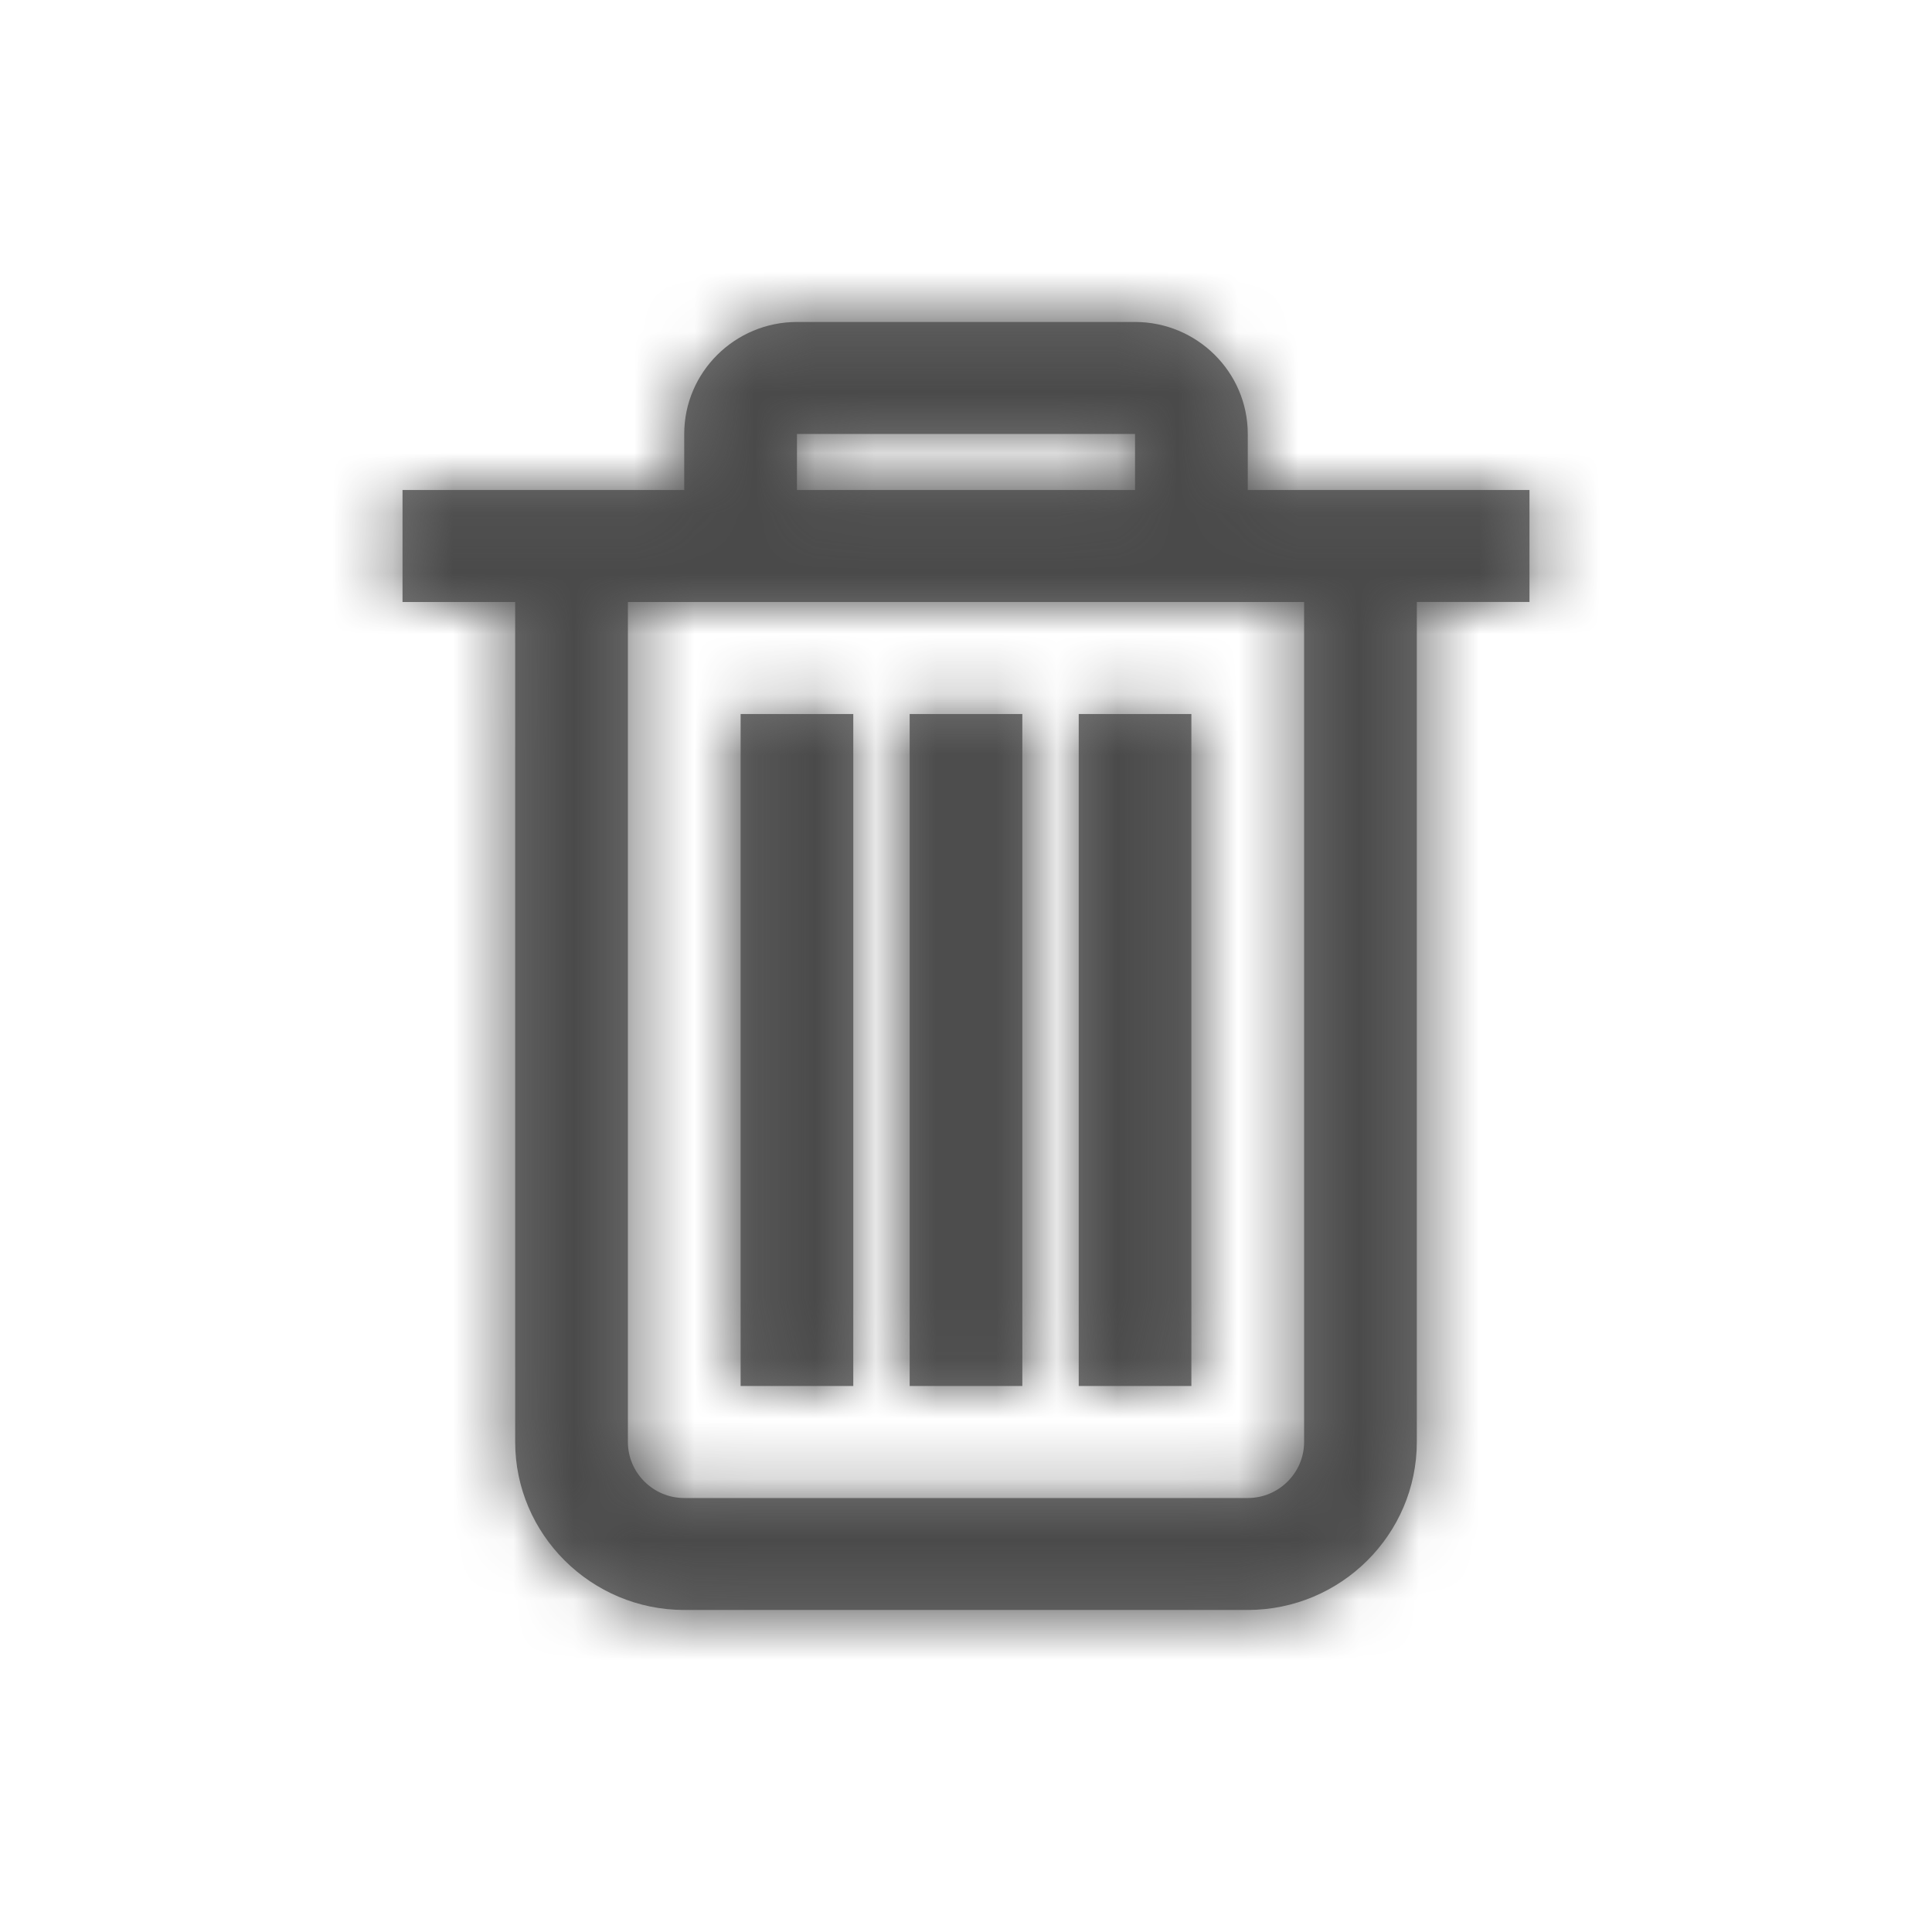 <svg xmlns="http://www.w3.org/2000/svg" xmlns:xlink="http://www.w3.org/1999/xlink" width="32" height="32" viewBox="0 0 32 32">
    <defs>
        <path id="prefix__a" d="M18.8 5.333c1.027 0 1.867.831 1.867 1.855v.928h4.666V9.97h-1.866v13.913c0 1.534-1.26 2.783-2.8 2.783h-9.334c-1.54 0-2.8-1.249-2.8-2.783V9.971H6.667V8.116h4.666v-.928c0-1.024.84-1.855 1.867-1.855zm2.8 4.638H10.4v13.913c0 .511.42.928.933.928h9.334c.513 0 .933-.417.933-.928V9.971zm-4.667 1.855v11.13h-1.866v-11.13h1.866zm-2.8 0v11.13h-1.866v-11.13h1.866zm5.6 0v11.13h-1.866v-11.13h1.866zM18.8 7.188h-5.6v.928h5.6v-.928z"/>
    </defs>
    <g fill="none" fill-rule="evenodd">
        <mask id="prefix__b" fill="#fff">
            <use xlink:href="#prefix__a"/>
        </mask>
        <use fill="#757575" xlink:href="#prefix__a"/>
        <g fill="#4A4A4A" mask="url(#prefix__b)">
            <path d="M0 0H384V384H0z" transform="translate(-176 -176)"/>
        </g>
    </g>
</svg>
